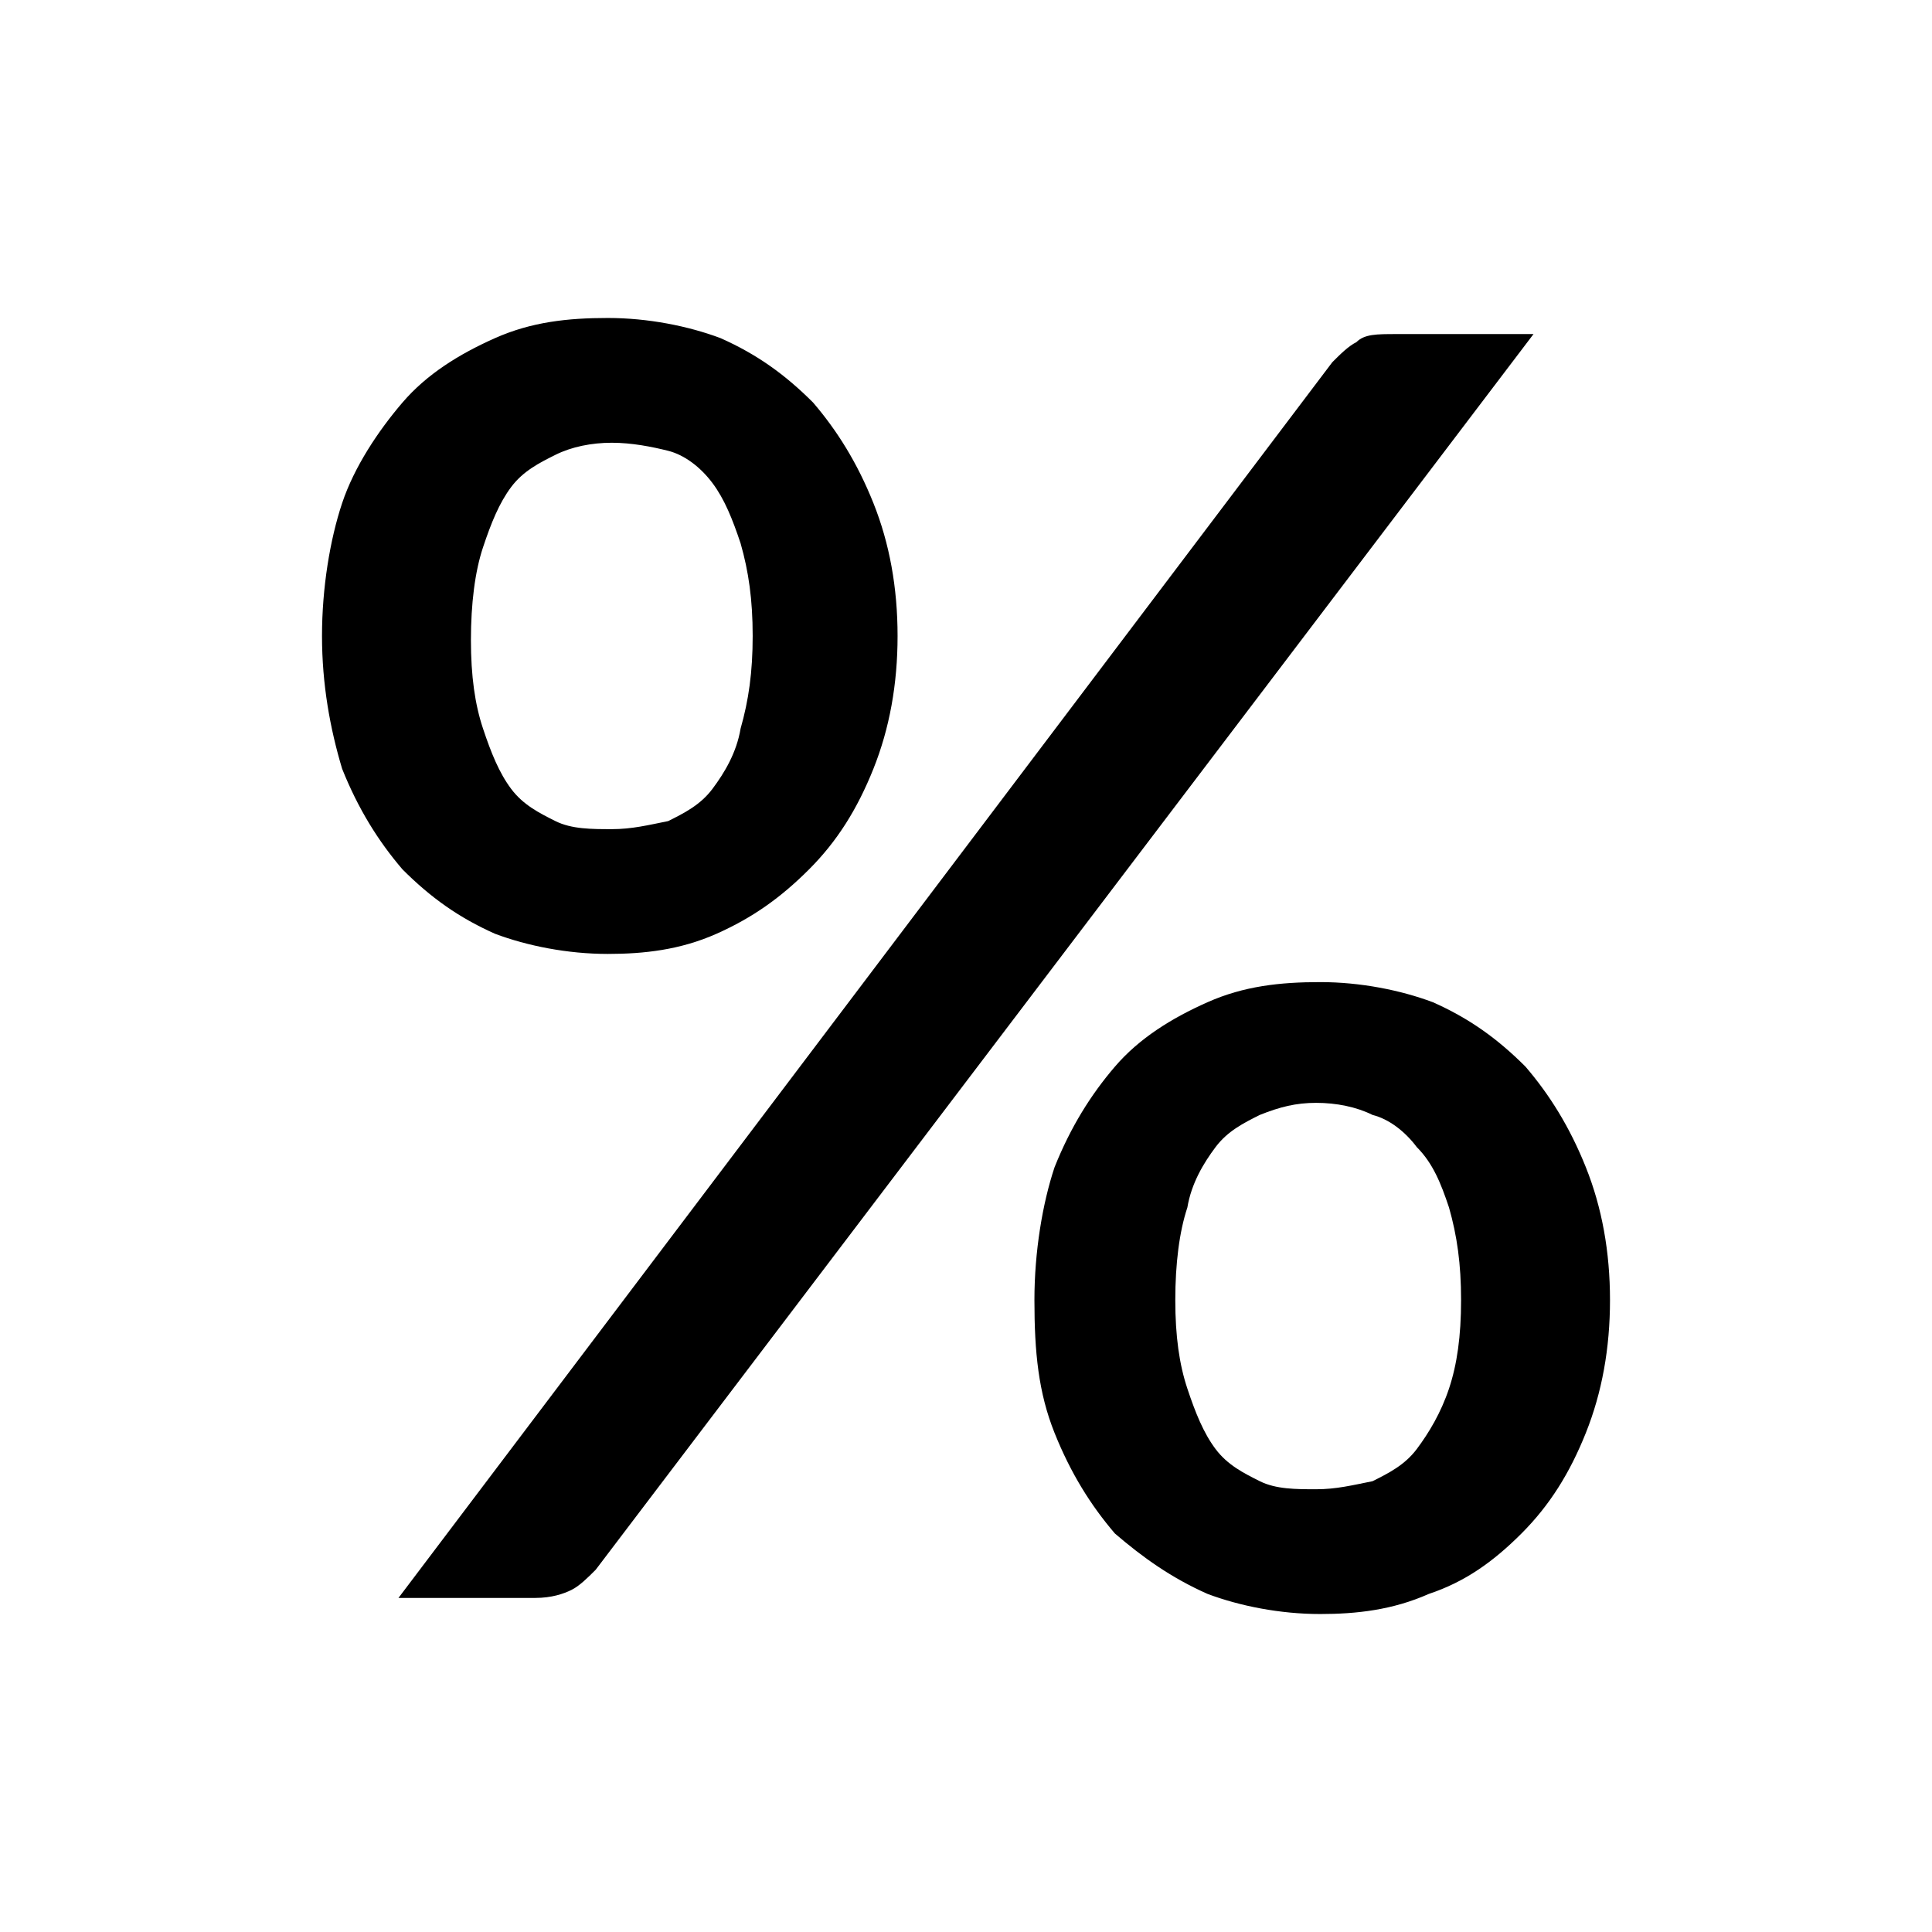 <?xml version="1.0" encoding="utf-8"?>
<!-- Generator: Adobe Illustrator 25.1.0, SVG Export Plug-In . SVG Version: 6.00 Build 0)  -->
<svg version="1.1" id="Capa_1" xmlns="http://www.w3.org/2000/svg" xmlns:xlink="http://www.w3.org/1999/xlink" x="0px" y="0px"
	 viewBox="0 0 48 48" style="enable-background:new 0 0 48 48;" xml:space="preserve">
<desc>Created with Sketch.</desc>
<g>
	<g>
		<path class="st0" d="M22.3,15.8c0,1.2-0.2,2.3-0.6,3.3c-0.4,1-0.9,1.8-1.6,2.5c-0.7,0.7-1.4,1.2-2.3,1.6c-0.9,0.4-1.8,0.5-2.7,0.5
			c-1,0-2-0.2-2.8-0.5c-0.9-0.4-1.6-0.9-2.3-1.6c-0.6-0.7-1.1-1.5-1.5-2.5C8.2,18.1,8,17,8,15.8c0-1.2,0.2-2.4,0.5-3.3
			s0.9-1.8,1.5-2.5c0.6-0.7,1.4-1.2,2.3-1.6c0.9-0.4,1.8-0.5,2.8-0.5s2,0.2,2.8,0.5c0.9,0.4,1.6,0.9,2.3,1.6
			c0.6,0.7,1.1,1.5,1.5,2.5C22.1,13.5,22.3,14.6,22.3,15.8z M33.1,9c0.2-0.2,0.4-0.4,0.6-0.5c0.2-0.2,0.5-0.2,1-0.2h3.4L14.8,39
			c-0.2,0.2-0.4,0.4-0.6,0.5c-0.2,0.1-0.5,0.2-0.9,0.2H9.9L33.1,9z M18.7,15.8c0-0.9-0.1-1.6-0.3-2.3c-0.2-0.6-0.4-1.1-0.7-1.5
			c-0.3-0.4-0.7-0.7-1.1-0.8S15.7,11,15.2,11c-0.5,0-1,0.1-1.4,0.3c-0.4,0.2-0.8,0.4-1.1,0.8S12.2,13,12,13.6
			c-0.2,0.6-0.3,1.4-0.3,2.3c0,0.9,0.1,1.6,0.3,2.2c0.2,0.6,0.4,1.1,0.7,1.5c0.3,0.4,0.7,0.6,1.1,0.8c0.4,0.2,0.9,0.2,1.4,0.2
			c0.5,0,0.9-0.1,1.4-0.2c0.4-0.2,0.8-0.4,1.1-0.8c0.3-0.4,0.6-0.9,0.7-1.5C18.6,17.4,18.7,16.7,18.7,15.8z M40,32.3
			c0,1.2-0.2,2.3-0.6,3.3c-0.4,1-0.9,1.8-1.6,2.5c-0.7,0.7-1.4,1.2-2.3,1.5c-0.9,0.4-1.8,0.5-2.7,0.5c-1,0-2-0.2-2.8-0.5
			c-0.9-0.4-1.6-0.9-2.3-1.5c-0.6-0.7-1.1-1.5-1.5-2.5c-0.4-1-0.5-2-0.5-3.3c0-1.2,0.2-2.4,0.5-3.3c0.4-1,0.9-1.8,1.5-2.5
			c0.6-0.7,1.4-1.2,2.3-1.6c0.9-0.4,1.8-0.5,2.8-0.5c1,0,2,0.2,2.8,0.5c0.9,0.4,1.6,0.9,2.3,1.6c0.6,0.7,1.1,1.5,1.5,2.5
			C39.8,30,40,31.1,40,32.3z M36.3,32.3c0-0.9-0.1-1.6-0.3-2.3c-0.2-0.6-0.4-1.1-0.8-1.5c-0.3-0.4-0.7-0.7-1.1-0.8
			c-0.4-0.2-0.9-0.3-1.4-0.3c-0.5,0-0.9,0.1-1.4,0.3c-0.4,0.2-0.8,0.4-1.1,0.8c-0.3,0.4-0.6,0.9-0.7,1.5c-0.2,0.6-0.3,1.4-0.3,2.3
			c0,0.9,0.1,1.6,0.3,2.2c0.2,0.6,0.4,1.1,0.7,1.5c0.3,0.4,0.7,0.6,1.1,0.8c0.4,0.2,0.9,0.2,1.4,0.2c0.5,0,0.9-0.1,1.4-0.2
			c0.4-0.2,0.8-0.4,1.1-0.8c0.3-0.4,0.6-0.9,0.8-1.5C36.2,33.9,36.3,33.2,36.3,32.3z"/>
	</g>
</g>
</svg>
